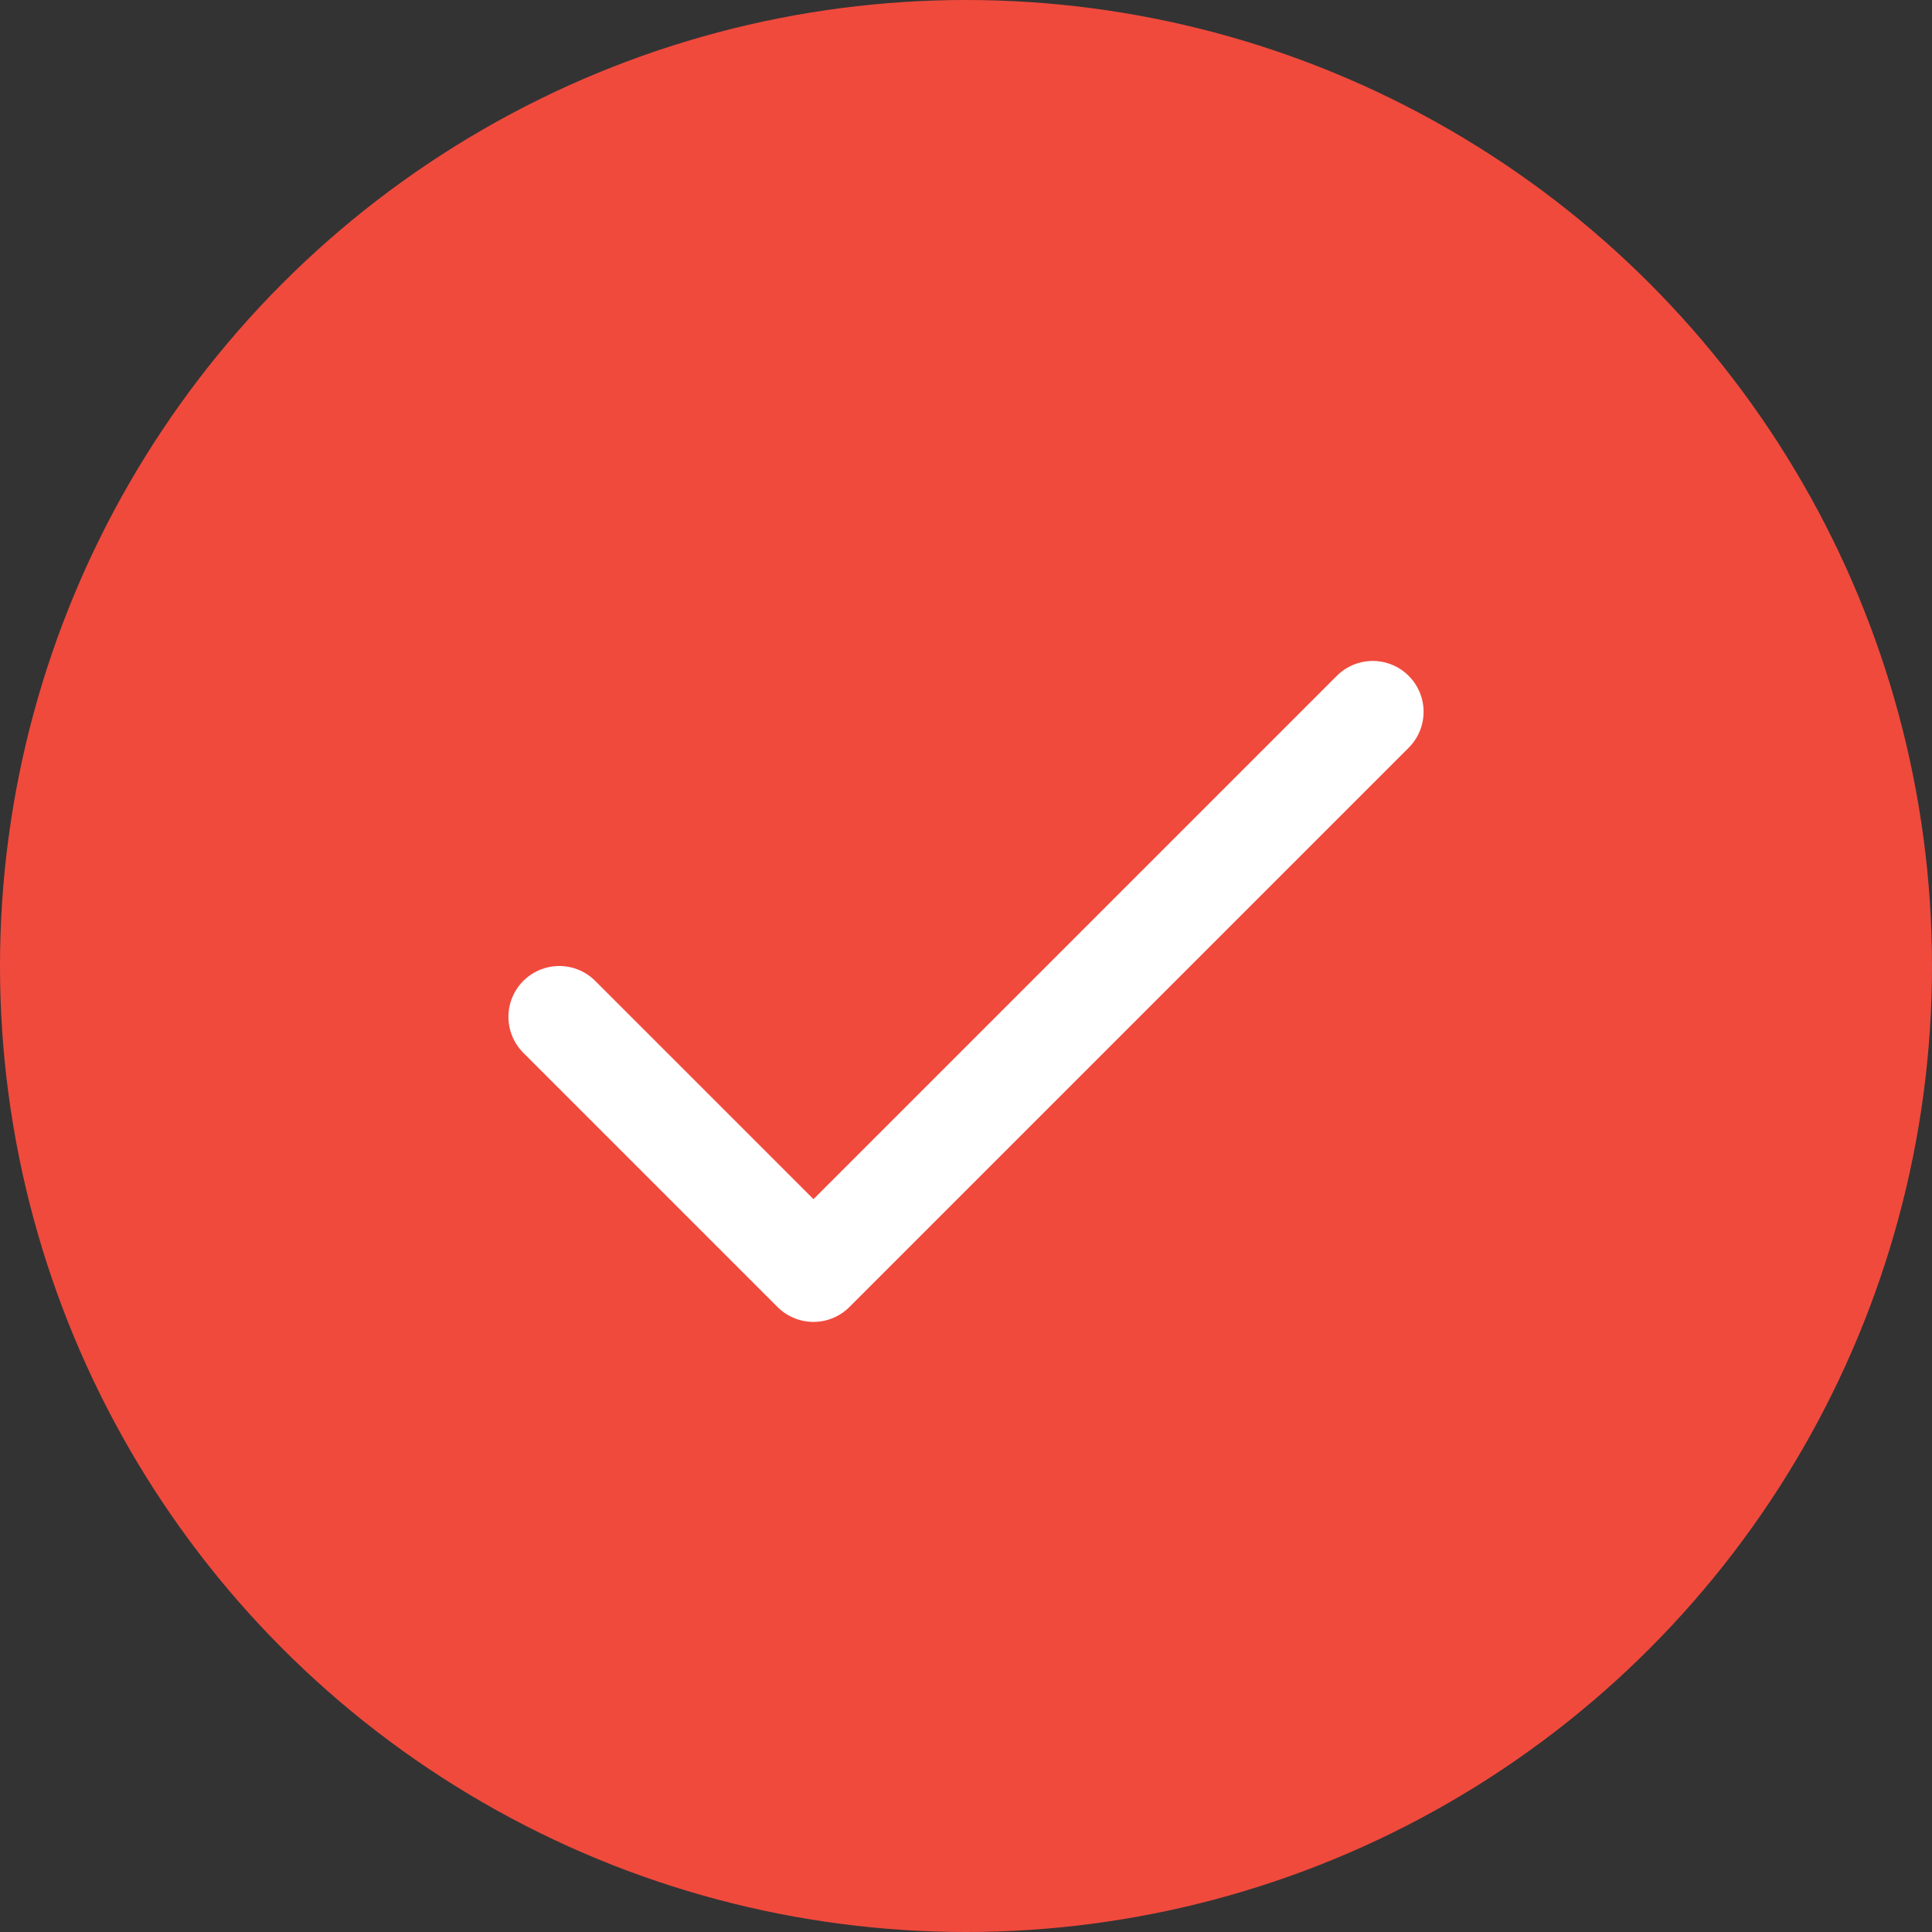 <svg width="38" height="38" viewBox="0 0 38 38" fill="none" xmlns="http://www.w3.org/2000/svg">
<rect x="0" y="0" width="38" height="38" fill="#333333" stroke="none"/>
<circle cx="19" cy="19" r="19" fill="#F04A3D"/>
<path d="M27 14L16 25L11 20" stroke="white" stroke-width="2" stroke-linecap="round" stroke-linejoin="round"/>
</svg>
